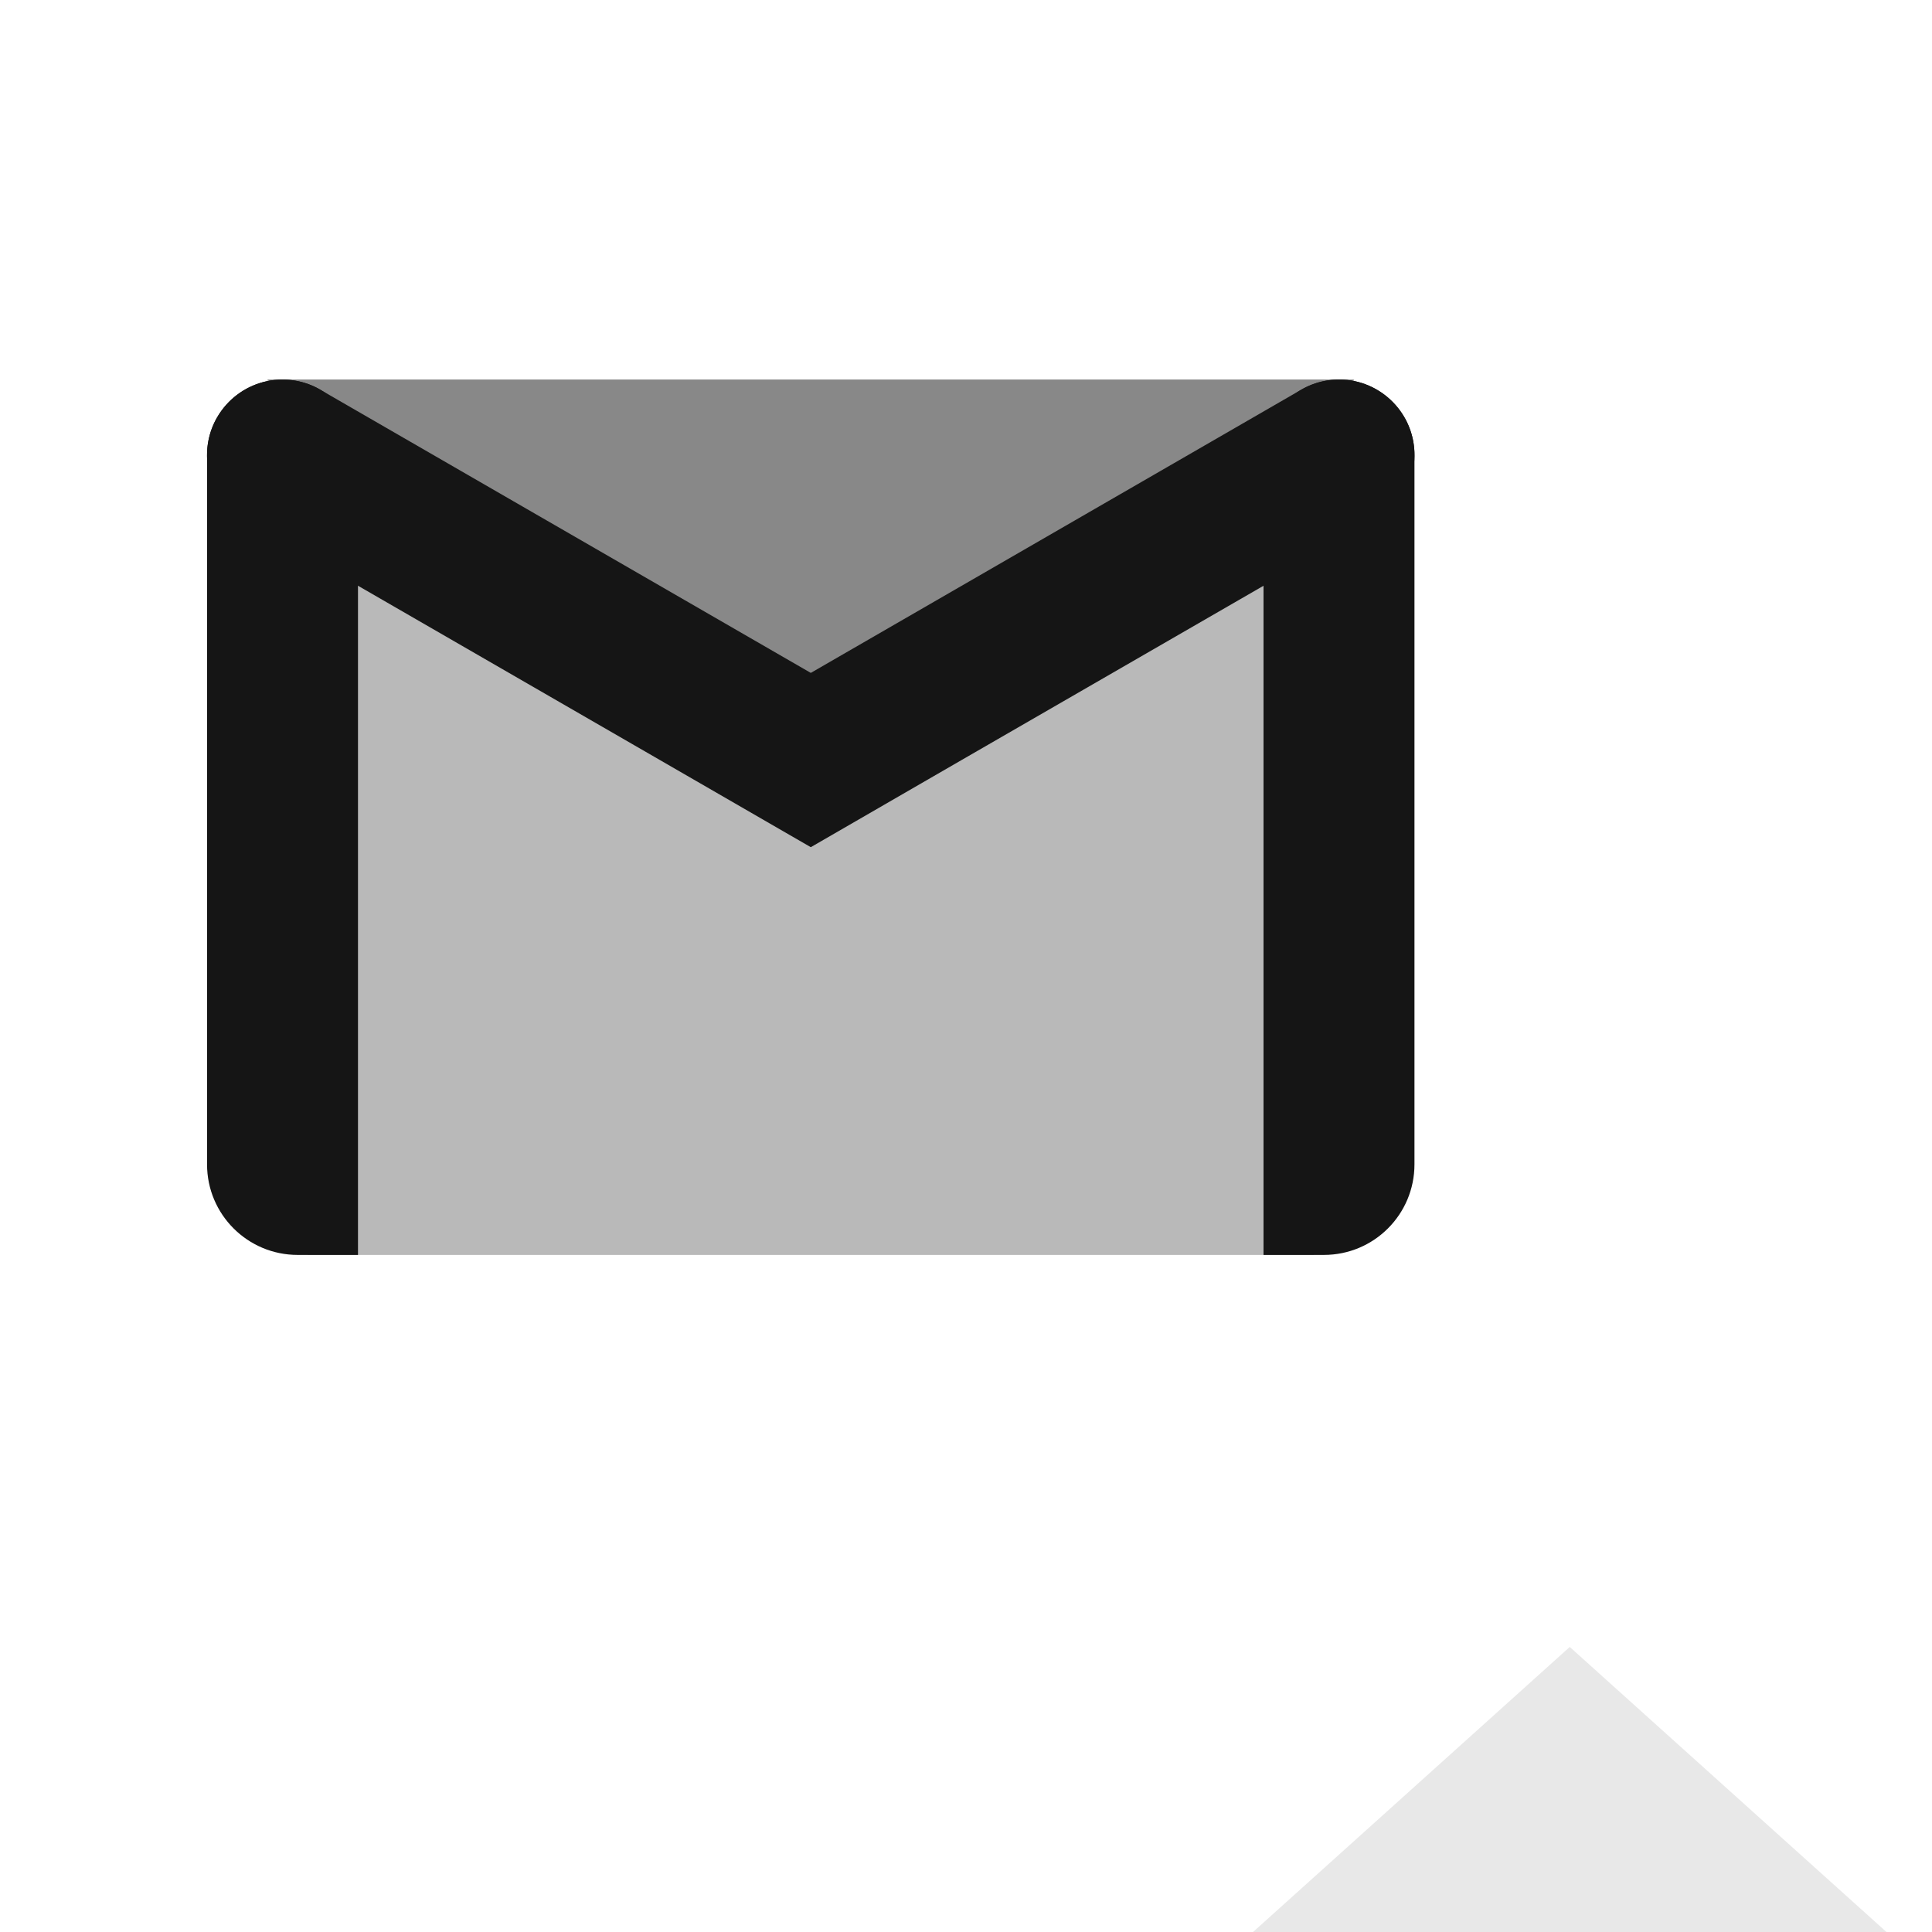 <svg width="24" height="24" viewBox="0 0 24 24" fill="none" xmlns="http://www.w3.org/2000/svg">
<g clip-path="url(#clip0_228_13562)">
<path opacity="0.3" d="M16.821 4.715H3.322L3.822 15.589H16.321L16.821 4.715Z" fill="#151515"/>
<path opacity="0.3" d="M16.821 4.715H3.322L9.54 9.355H10.696L16.821 4.715Z" fill="#151515"/>
<path opacity="0.1" d="M8.25 30.584L19.5 20.459L30.75 30.584H8.25Z" fill="#151515"/>
<path fill-rule="evenodd" clip-rule="evenodd" d="M4.447 5.652C4.447 5.135 4.028 4.715 3.51 4.715C2.992 4.715 2.572 5.135 2.572 5.652C2.572 7.649 2.572 12.313 2.572 14.464C2.572 15.086 3.076 15.589 3.697 15.589C4.096 15.589 4.447 15.589 4.447 15.589C4.447 15.589 4.447 8.291 4.447 5.652Z" fill="#151515"/>
<path fill-rule="evenodd" clip-rule="evenodd" d="M15.696 5.652C15.696 5.135 16.116 4.715 16.634 4.715C16.634 4.715 16.635 4.715 16.635 4.715C17.153 4.715 17.571 5.134 17.571 5.651C17.571 7.646 17.571 12.312 17.571 14.464C17.571 15.086 17.068 15.589 16.446 15.589C16.048 15.589 15.696 15.589 15.696 15.589C15.696 15.589 15.696 8.291 15.696 5.652Z" fill="#151515"/>
<path fill-rule="evenodd" clip-rule="evenodd" d="M3.04 6.464C2.825 6.339 2.668 6.135 2.604 5.895C2.539 5.655 2.573 5.4 2.697 5.185C2.697 5.185 2.698 5.184 2.698 5.184C2.823 4.968 3.027 4.812 3.267 4.747C3.507 4.683 3.763 4.716 3.978 4.841L10.072 8.359L16.166 4.84C16.382 4.716 16.637 4.682 16.877 4.746C17.116 4.811 17.32 4.968 17.445 5.183L17.446 5.184C17.57 5.399 17.604 5.655 17.54 5.895C17.475 6.135 17.317 6.34 17.102 6.465L11.946 9.441L10.072 10.524L8.197 9.441L3.04 6.464V6.464Z" fill="#151515"/>
</g>
<defs>
<clipPath id="clip0_228_13562">
<rect width="24" height="24" fill="white"/>
</clipPath>
</defs>
</svg>
